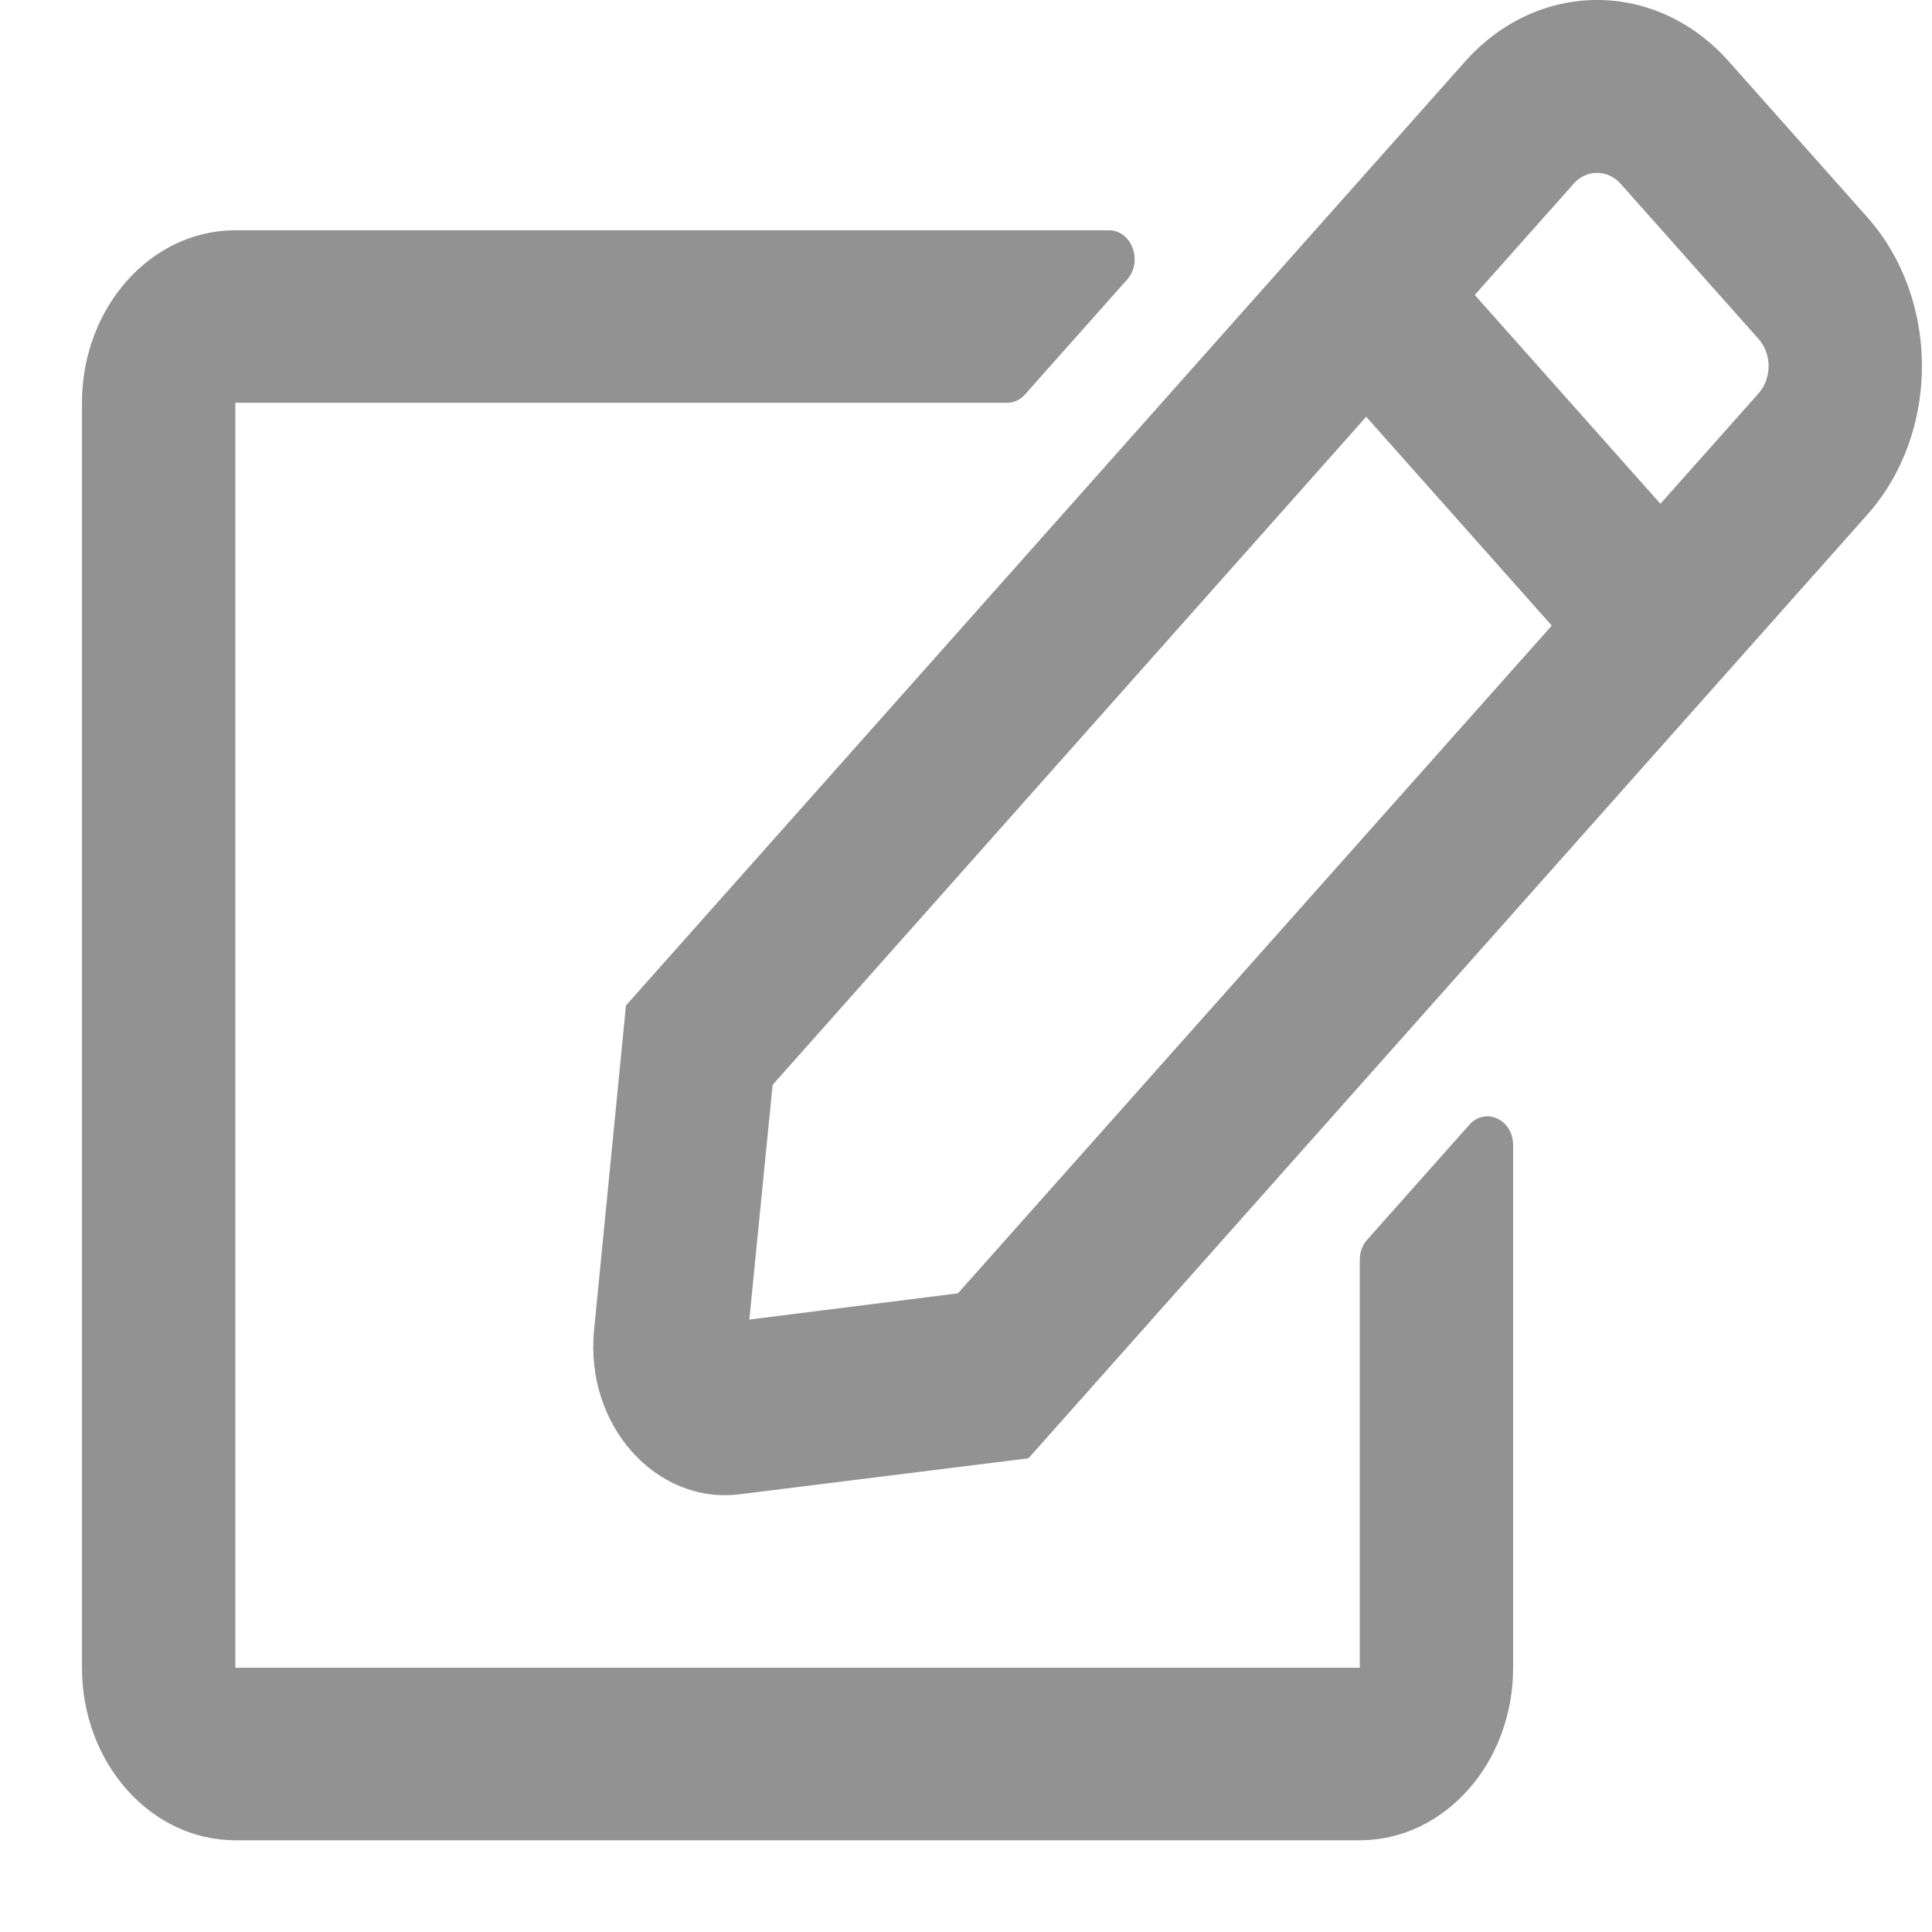 <svg width="21" height="21" viewBox="0 0 21 21" fill="none" xmlns="http://www.w3.org/2000/svg">
<path d="M14.86 13.476L15.971 12.226C16.145 12.03 16.447 12.167 16.447 12.448V18.128C16.447 19.163 15.7 20.003 14.78 20.003H2.558C1.638 20.003 0.891 19.163 0.891 18.128V4.378C0.891 3.343 1.638 2.503 2.558 2.503H12.054C12.301 2.503 12.426 2.839 12.252 3.038L11.141 4.288C11.089 4.347 11.02 4.378 10.943 4.378H2.558V18.128H14.78V13.695C14.78 13.613 14.808 13.534 14.86 13.476ZM20.298 5.593L11.179 15.851L8.04 16.242C7.131 16.355 6.356 15.492 6.457 14.46L6.804 10.929L15.923 0.671C16.718 -0.224 18.003 -0.224 18.794 0.671L20.294 2.358C21.089 3.253 21.089 4.702 20.298 5.593ZM16.867 6.8L14.85 4.53L8.398 11.792L8.145 14.343L10.412 14.058L16.867 6.8ZM19.117 3.687L17.617 1.999C17.475 1.839 17.242 1.839 17.103 1.999L16.03 3.206L18.048 5.476L19.121 4.269C19.259 4.105 19.259 3.847 19.117 3.687Z" fill="#929292"/>
</svg>
